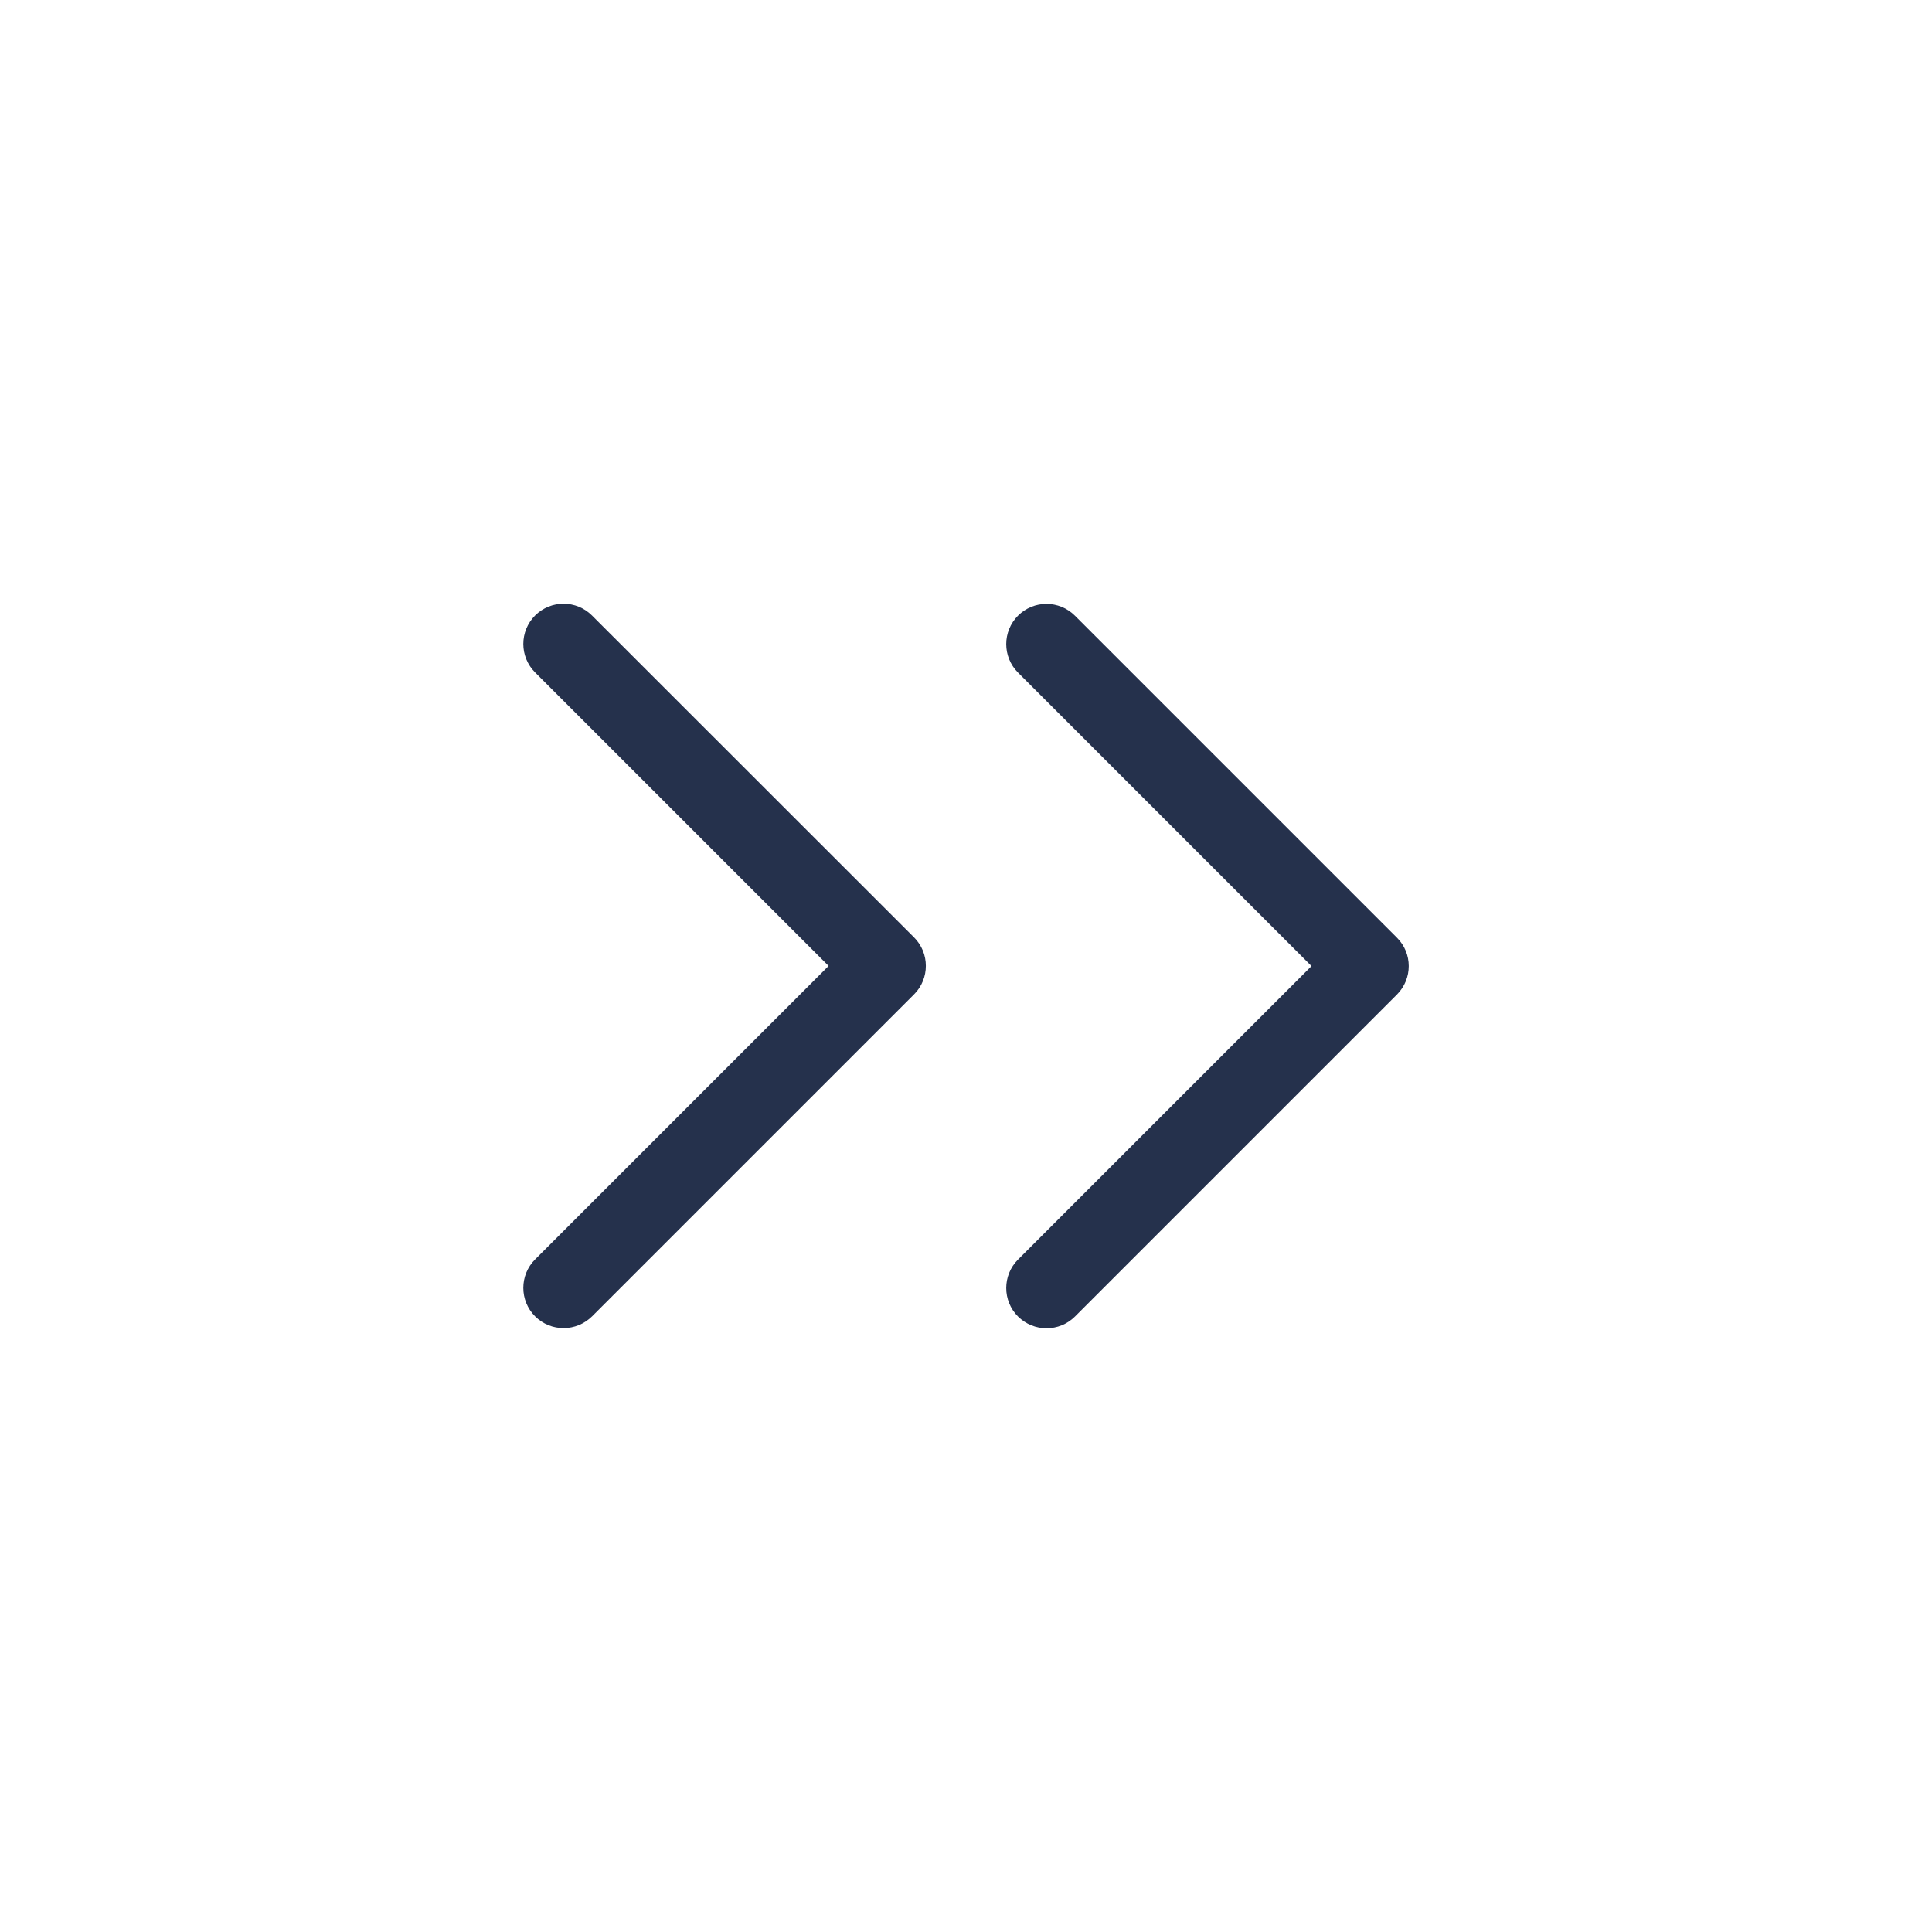 <svg width="24" height="24" viewBox="0 0 24 24" fill="none" xmlns="http://www.w3.org/2000/svg">
<path d="M17.354 12.354L13.354 16.354C13.256 16.452 13.128 16.5 13 16.5C12.872 16.5 12.744 16.451 12.646 16.354C12.451 16.159 12.451 15.842 12.646 15.647L16.292 12.001L12.646 8.355C12.451 8.16 12.451 7.843 12.646 7.648C12.841 7.453 13.158 7.453 13.353 7.648L17.353 11.648C17.549 11.842 17.549 12.158 17.354 12.354ZM7.354 7.646C7.159 7.451 6.842 7.451 6.647 7.646C6.452 7.841 6.452 8.158 6.647 8.353L10.293 11.999L6.647 15.645C6.452 15.84 6.452 16.157 6.647 16.352C6.745 16.45 6.873 16.498 7.001 16.498C7.129 16.498 7.257 16.449 7.355 16.352L11.355 12.352C11.55 12.157 11.55 11.84 11.355 11.645L7.354 7.646Z" fill="#25314C"/>
</svg>
